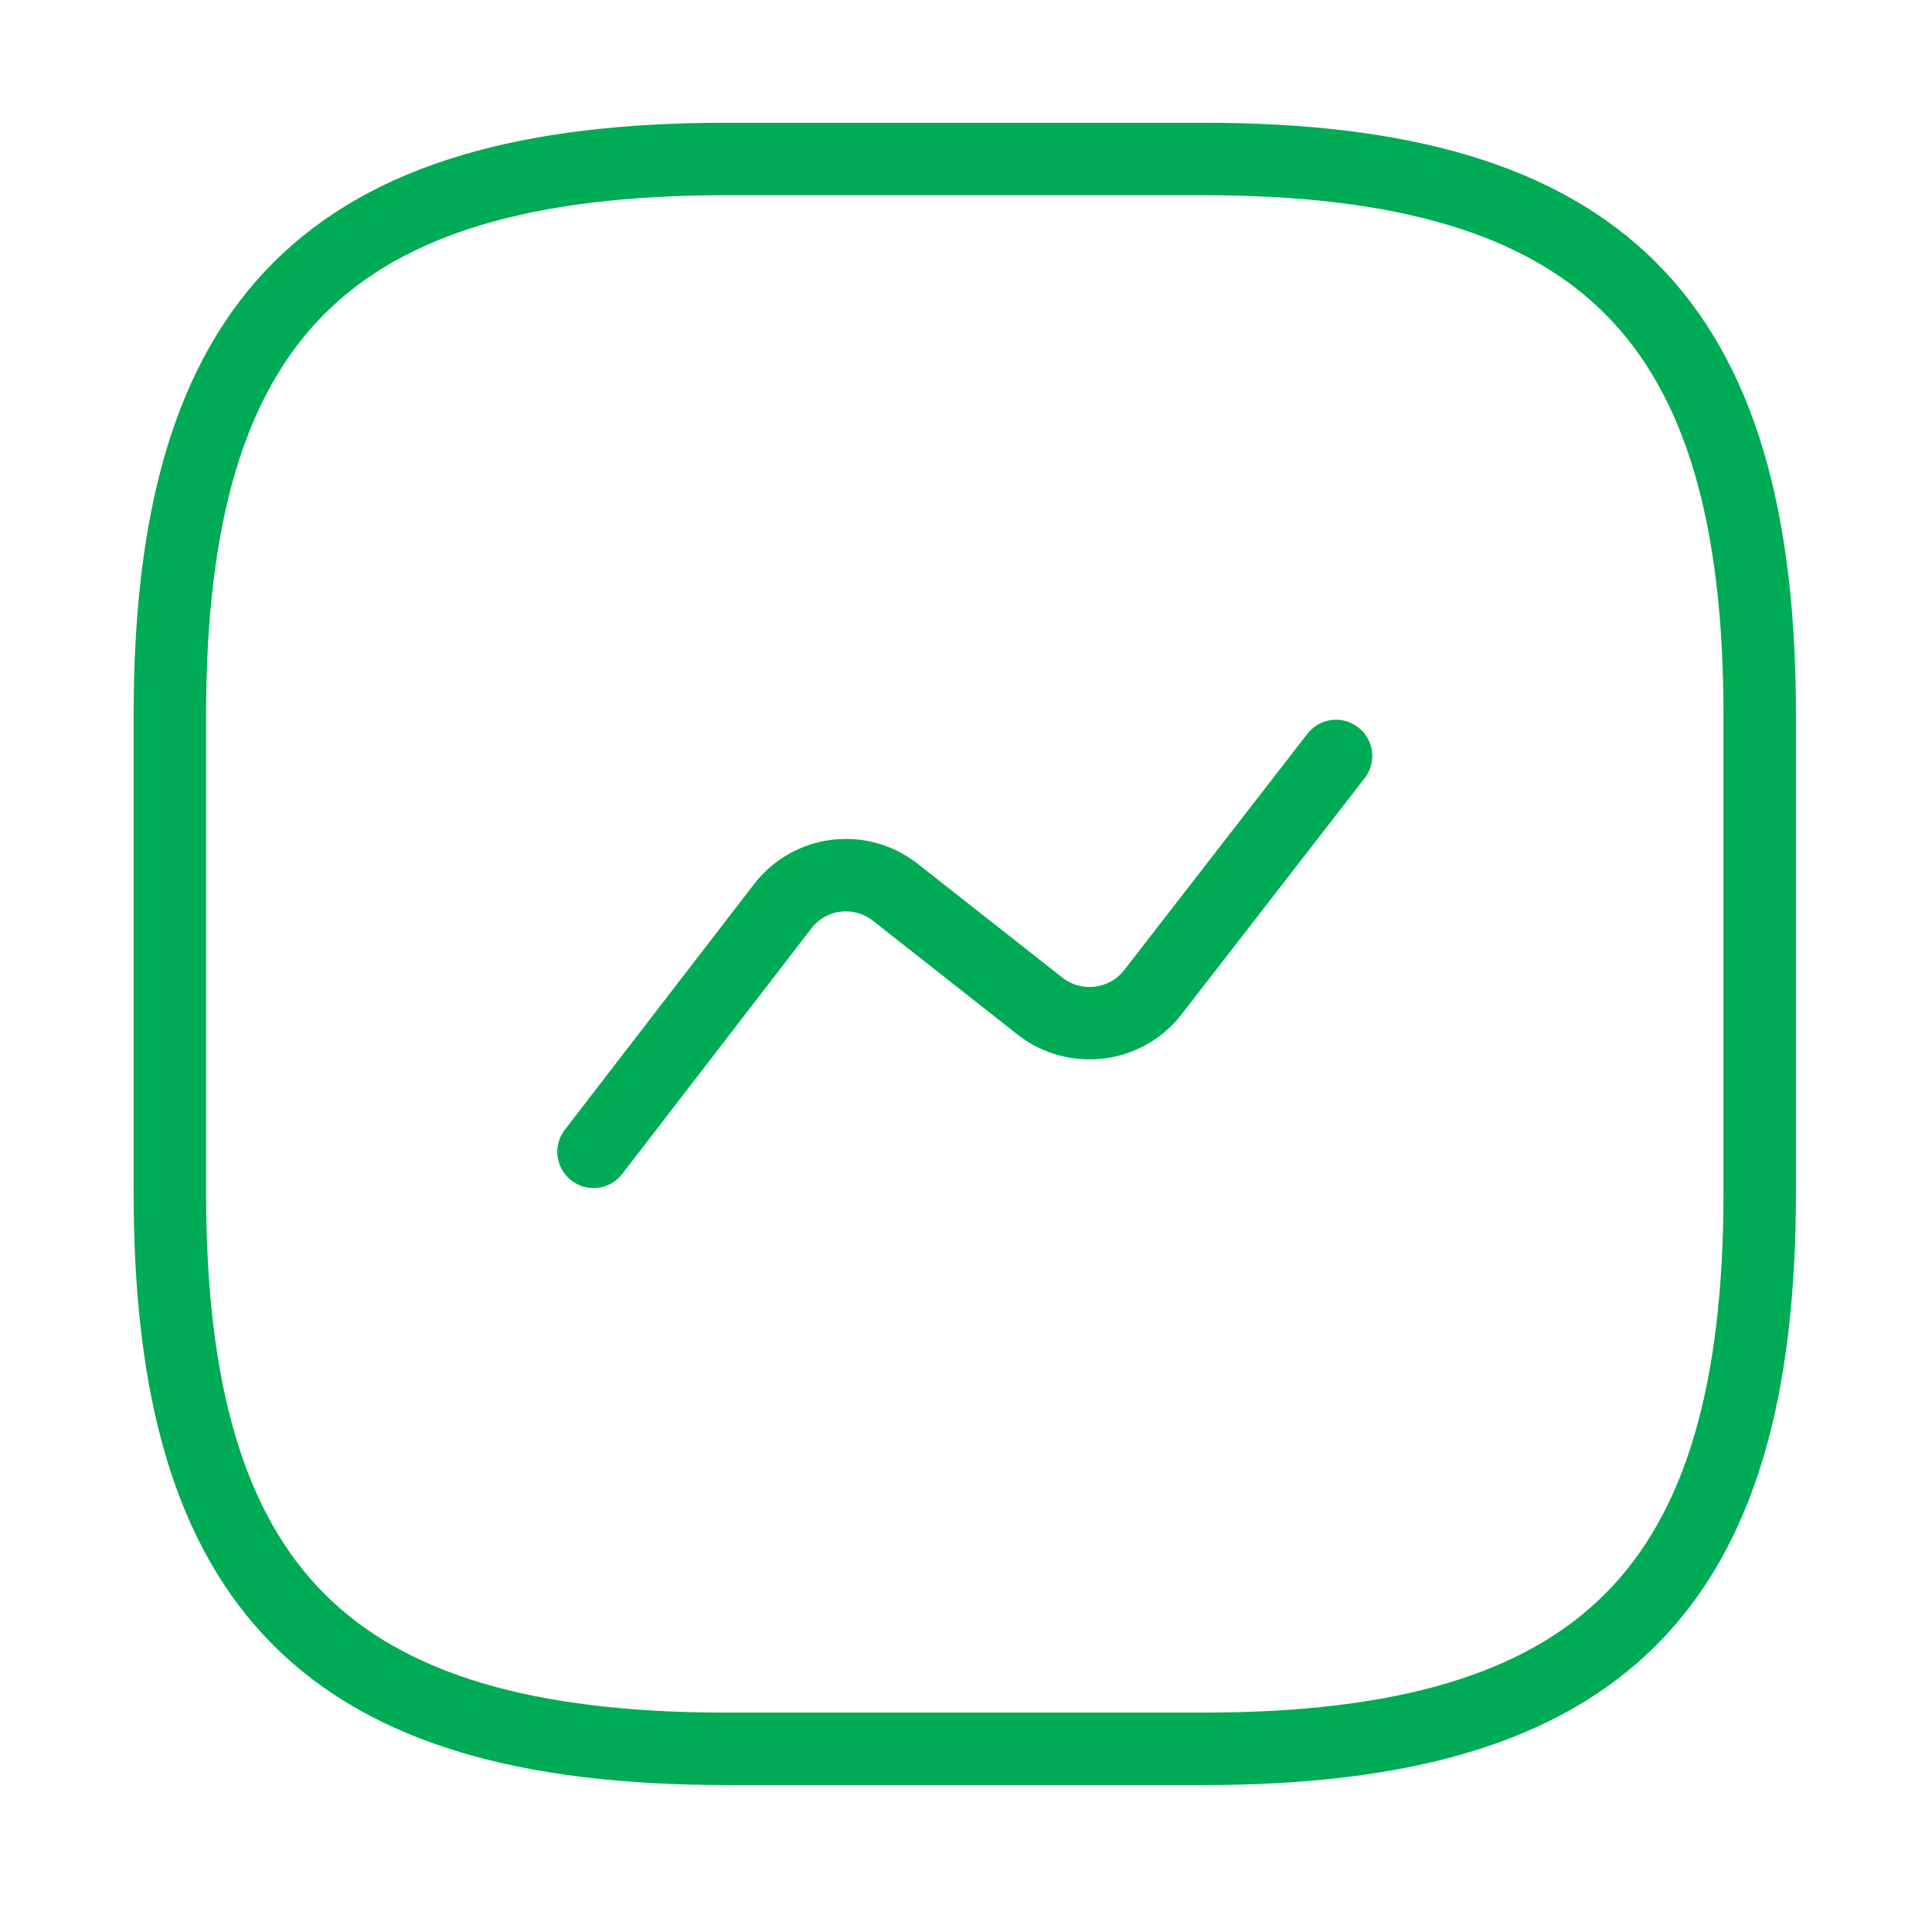 <svg width="80" height="79" viewBox="0 0 80 79" fill="none" xmlns="http://www.w3.org/2000/svg">
<path d="M30.074 72.417H49.824C66.283 72.417 72.866 65.833 72.866 49.375V29.625C72.866 13.167 66.283 6.583 49.824 6.583H30.074C13.616 6.583 7.033 13.167 7.033 29.625V49.375C7.033 65.833 13.616 72.417 30.074 72.417Z" stroke="#00AB55" stroke-width="3" stroke-linecap="round" stroke-linejoin="round"/>
<path d="M24.577 47.696L32.412 37.525C33.531 36.077 35.605 35.813 37.053 36.932L43.077 41.672C44.525 42.792 46.599 42.528 47.718 41.113L55.322 31.304" stroke="#00AB55" stroke-width="3" stroke-linecap="round" stroke-linejoin="round"/>
</svg>
